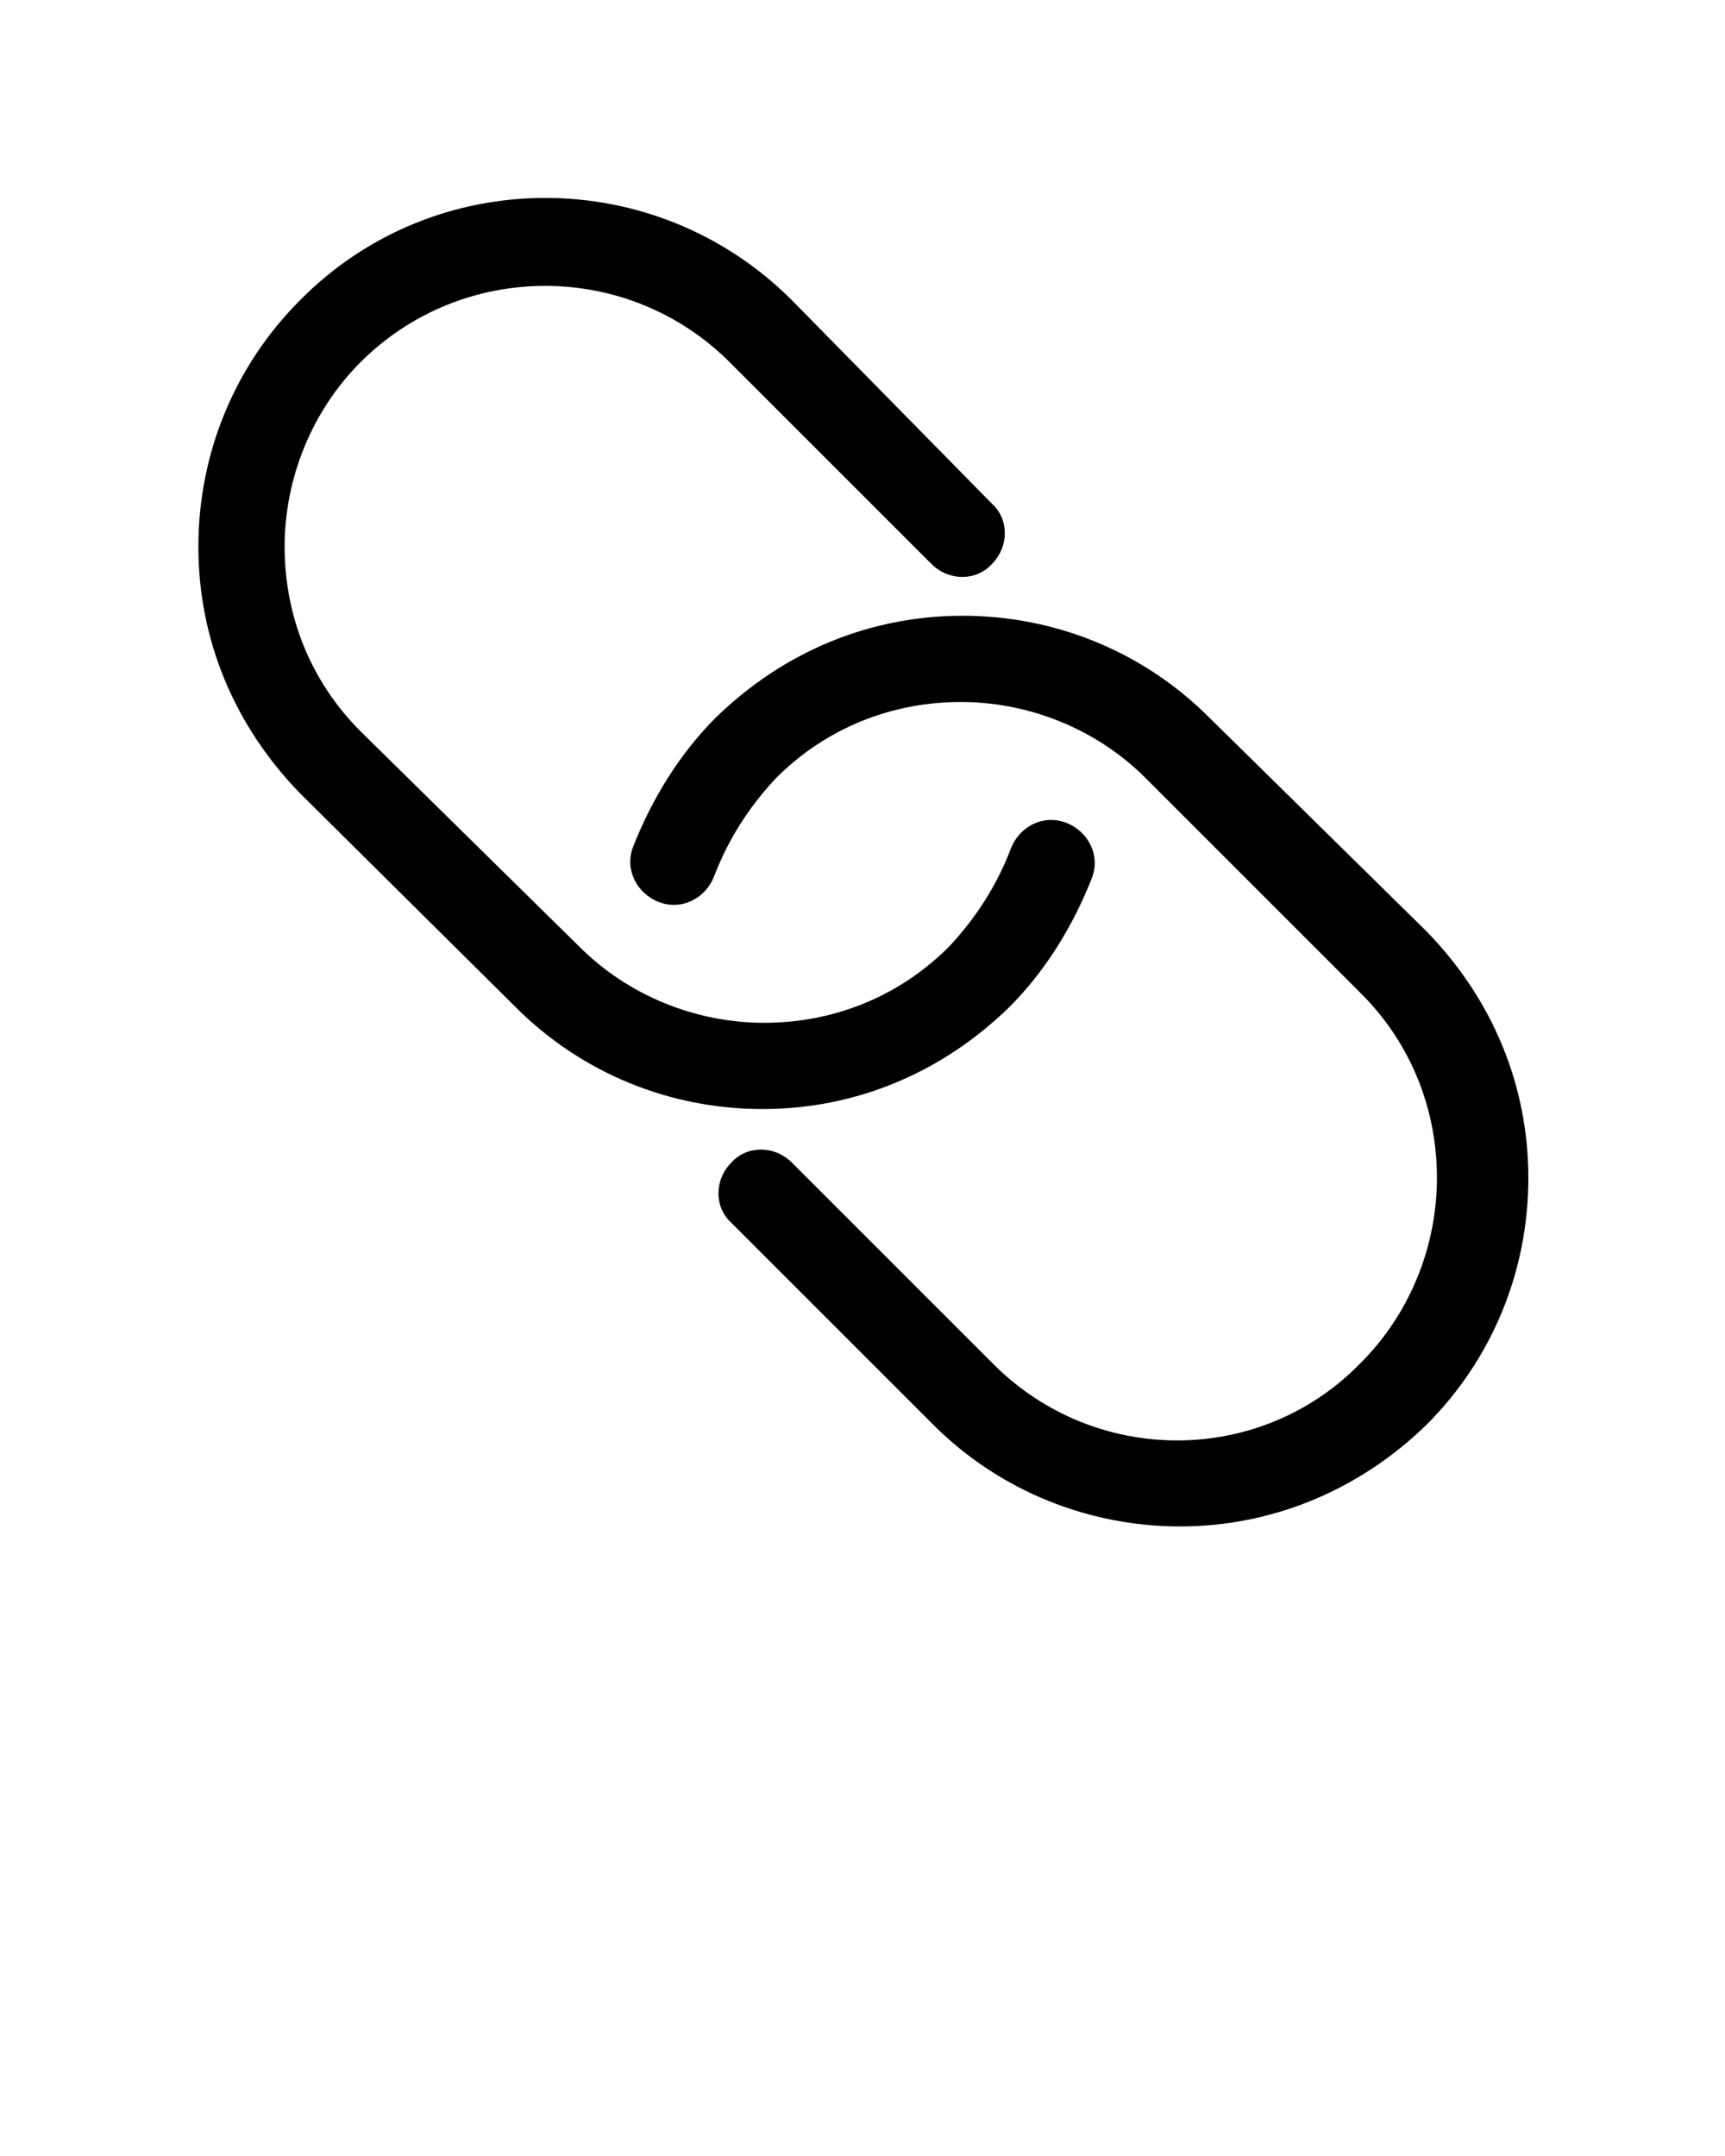 <svg xmlns="http://www.w3.org/2000/svg" xmlns:xlink="http://www.w3.org/1999/xlink" version="1.1" x="0px" y="0px" viewBox="0 0 100 125" style="enable-background:new 0 0 100 100;" xml:space="preserve"><g><path d="M29.9,58.4c3.8,3.8,8.9,5.9,14.3,5.9c5.4,0,10.4-2.1,14.3-5.9c2.1-2.1,3.7-4.7,4.8-7.5c0.5-1.3-0.2-2.7-1.5-3.2   c-1.3-0.5-2.7,0.2-3.2,1.5c-0.8,2.1-2,4-3.6,5.7c-2.9,2.9-6.7,4.4-10.7,4.4s-7.9-1.6-10.7-4.4L20.9,42.4c-2.9-2.9-4.4-6.7-4.4-10.7   s1.6-7.9,4.4-10.7c5.9-5.9,15.5-5.9,21.4,0l11.7,11.7c1,1,2.6,1,3.5,0c1-1,1-2.6,0-3.5L45.9,17.4c-7.9-7.9-20.7-7.9-28.5,0   c-3.8,3.8-5.9,8.9-5.9,14.3s2.1,10.4,5.9,14.3L29.9,58.4z"/><path d="M57.6,79.1L45.9,67.4c-1-1-2.6-1-3.5,0c-1,1-1,2.6,0,3.5l11.7,11.7c3.9,3.9,9.1,5.9,14.3,5.9s10.3-2,14.3-5.9   c3.8-3.8,5.9-8.9,5.9-14.3s-2.1-10.4-5.9-14.3L70.1,41.6c-3.8-3.8-8.9-5.9-14.3-5.9c-5.4,0-10.4,2.1-14.3,5.9   c-2.1,2.1-3.7,4.7-4.8,7.5c-0.5,1.3,0.2,2.7,1.5,3.2c1.3,0.5,2.7-0.2,3.2-1.5c0.8-2.1,2-4,3.6-5.7c2.9-2.9,6.7-4.4,10.7-4.4   s7.9,1.6,10.7,4.4l12.5,12.5c2.9,2.9,4.4,6.7,4.4,10.7s-1.6,7.9-4.4,10.7C73.1,85,63.5,85,57.6,79.1z"/></g></svg>
